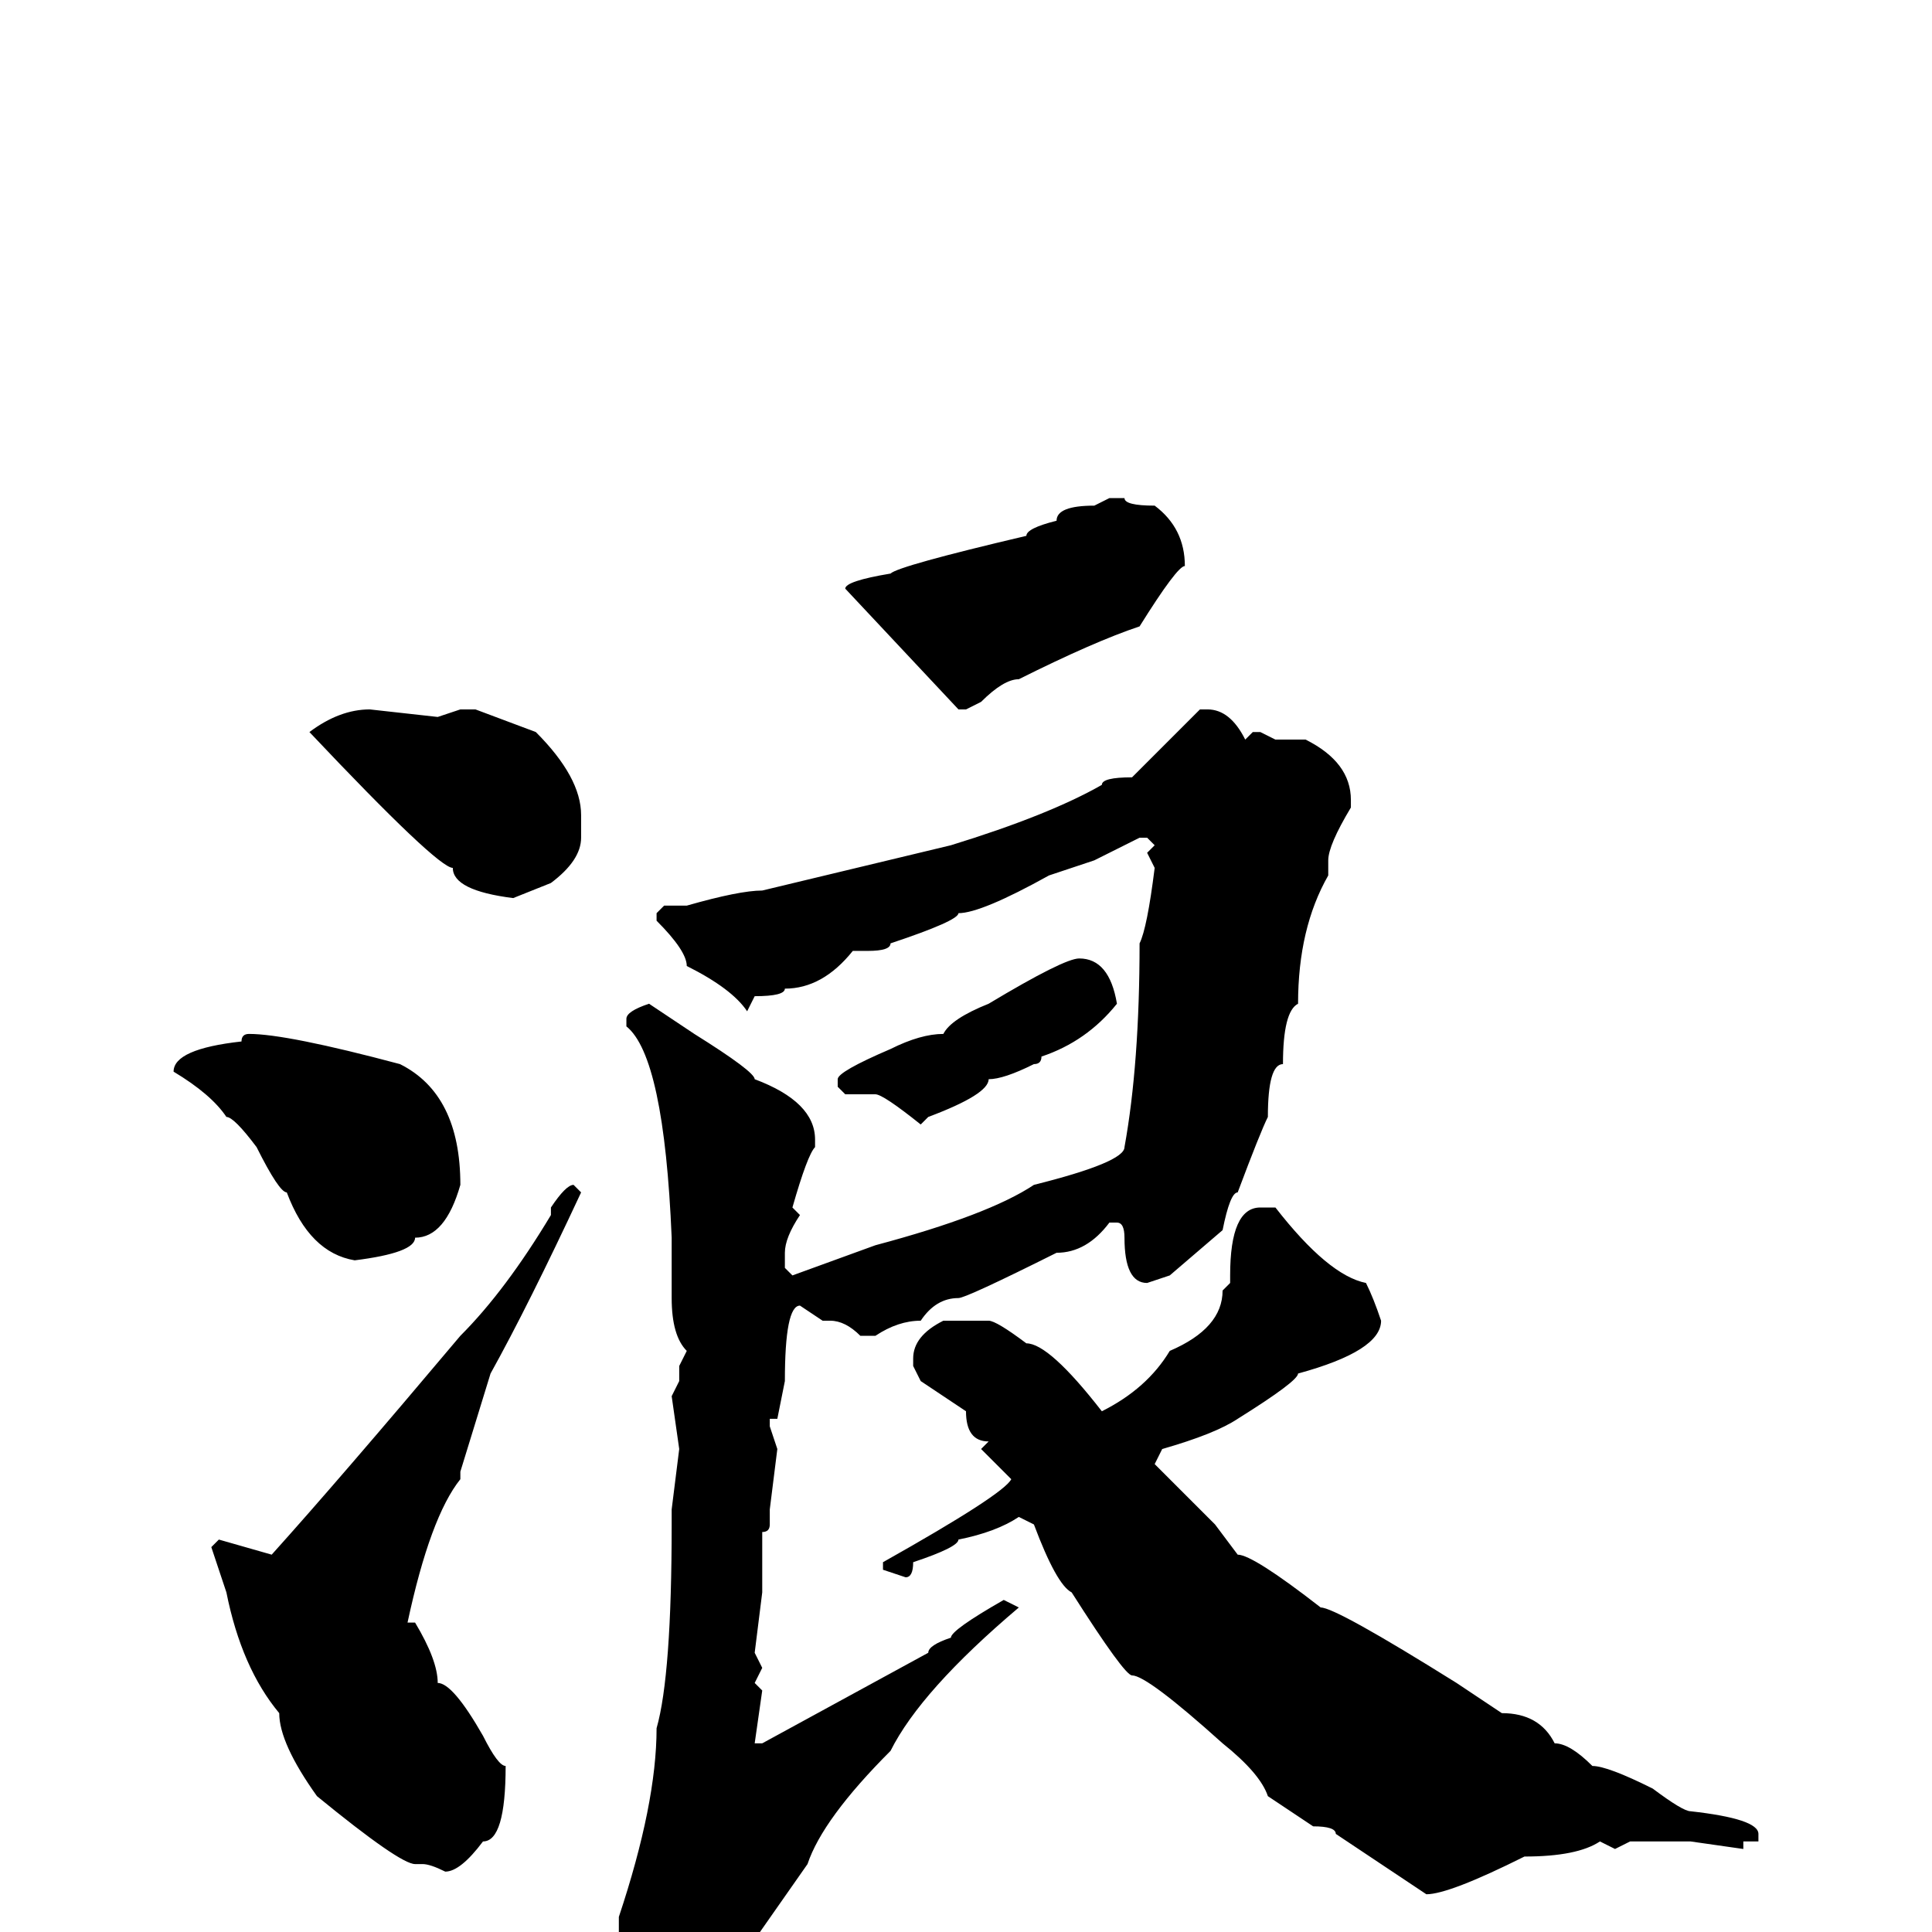 <svg xmlns="http://www.w3.org/2000/svg" viewBox="0 -256 256 256">
	<path fill="#000000" d="M147 -190H149Q149 -189 153 -189Q157 -186 157 -181Q156 -181 151 -173Q145 -171 135 -166Q133 -166 130 -163L128 -162H127L112 -178Q112 -179 118 -180Q119 -181 136 -185Q136 -186 140 -187Q140 -189 145 -189ZM49 -162L58 -161L61 -162H63L71 -159Q77 -153 77 -148V-145Q77 -142 73 -139L68 -137Q60 -138 60 -141Q58 -141 41 -159Q45 -162 49 -162ZM159 -162H160Q163 -162 165 -158L166 -159H167L169 -158H173Q179 -155 179 -150V-149Q176 -144 176 -142V-140Q172 -133 172 -123Q170 -122 170 -115Q168 -115 168 -108Q167 -106 164 -98Q163 -98 162 -93L155 -87L152 -86Q149 -86 149 -92Q149 -94 148 -94H147Q144 -90 140 -90Q128 -84 127 -84Q124 -84 122 -81Q119 -81 116 -79H114Q112 -81 110 -81H109L106 -83Q104 -83 104 -73L103 -68H102V-67L103 -64L102 -56V-54Q102 -53 101 -53V-51V-48V-47V-45L100 -37L101 -35L100 -33L101 -32L100 -25H101L123 -37Q123 -38 126 -39Q126 -40 133 -44L135 -43Q122 -32 118 -24Q109 -15 107 -9L100 1Q97 4 94 10L85 15L84 13V11L82 4V2V0V-2Q87 -17 87 -27Q89 -34 89 -54V-55V-56L90 -64L89 -71L90 -73V-75L91 -77Q89 -79 89 -84V-92Q88 -116 83 -120V-121Q83 -122 86 -123L92 -119Q100 -114 100 -113Q108 -110 108 -105V-104Q107 -103 105 -96L106 -95Q104 -92 104 -90V-88L105 -87L116 -91Q131 -95 137 -99Q149 -102 149 -104Q151 -115 151 -131Q152 -133 153 -141L152 -143L153 -144L152 -145H151Q149 -144 145 -142L139 -140Q130 -135 127 -135Q127 -134 118 -131Q118 -130 115 -130H113Q109 -125 104 -125Q104 -124 100 -124L99 -122Q97 -125 91 -128Q91 -130 87 -134V-135L88 -136H91Q98 -138 101 -138L126 -144Q139 -148 146 -152Q146 -153 150 -153ZM143 -129Q147 -129 148 -123Q144 -118 138 -116Q138 -115 137 -115Q133 -113 131 -113Q131 -111 123 -108L122 -107Q117 -111 116 -111H112L111 -112V-113Q111 -114 118 -117Q122 -119 125 -119Q126 -121 131 -123Q141 -129 143 -129ZM33 -119Q38 -119 53 -115Q61 -111 61 -99Q59 -92 55 -92Q55 -90 47 -89Q41 -90 38 -98Q37 -98 34 -104Q31 -108 30 -108Q28 -111 23 -114Q23 -117 32 -118Q32 -119 33 -119ZM76 -99L77 -98Q70 -83 65 -74L61 -61V-60Q57 -55 54 -41H55Q58 -36 58 -33Q60 -33 64 -26Q66 -22 67 -22Q67 -12 64 -12Q61 -8 59 -8Q57 -9 56 -9H55Q53 -9 42 -18Q37 -25 37 -29Q32 -35 30 -45L28 -51L29 -52L36 -50Q45 -60 61 -79Q67 -85 73 -95V-96Q75 -99 76 -99ZM169 -96Q176 -87 181 -86Q182 -84 183 -81Q183 -77 172 -74Q172 -73 164 -68Q161 -66 154 -64L153 -62L161 -54L164 -50Q166 -50 175 -43Q177 -43 193 -33L199 -29Q204 -29 206 -25Q208 -25 211 -22Q213 -22 219 -19Q223 -16 224 -16Q233 -15 233 -13V-12H231V-11L224 -12H219H216L214 -11L212 -12Q209 -10 202 -10Q192 -5 189 -5L177 -13Q177 -14 174 -14L168 -18Q167 -21 162 -25Q152 -34 150 -34Q149 -34 142 -45Q140 -46 137 -54L135 -55Q132 -53 127 -52Q127 -51 121 -49Q121 -47 120 -47L117 -48V-49Q133 -58 134 -60L130 -64L131 -65Q128 -65 128 -69L122 -73L121 -75V-76Q121 -79 125 -81H130H131Q132 -81 136 -78Q139 -78 146 -69Q152 -72 155 -77Q162 -80 162 -85L163 -86V-87Q163 -96 167 -96Z"/>
</svg>
